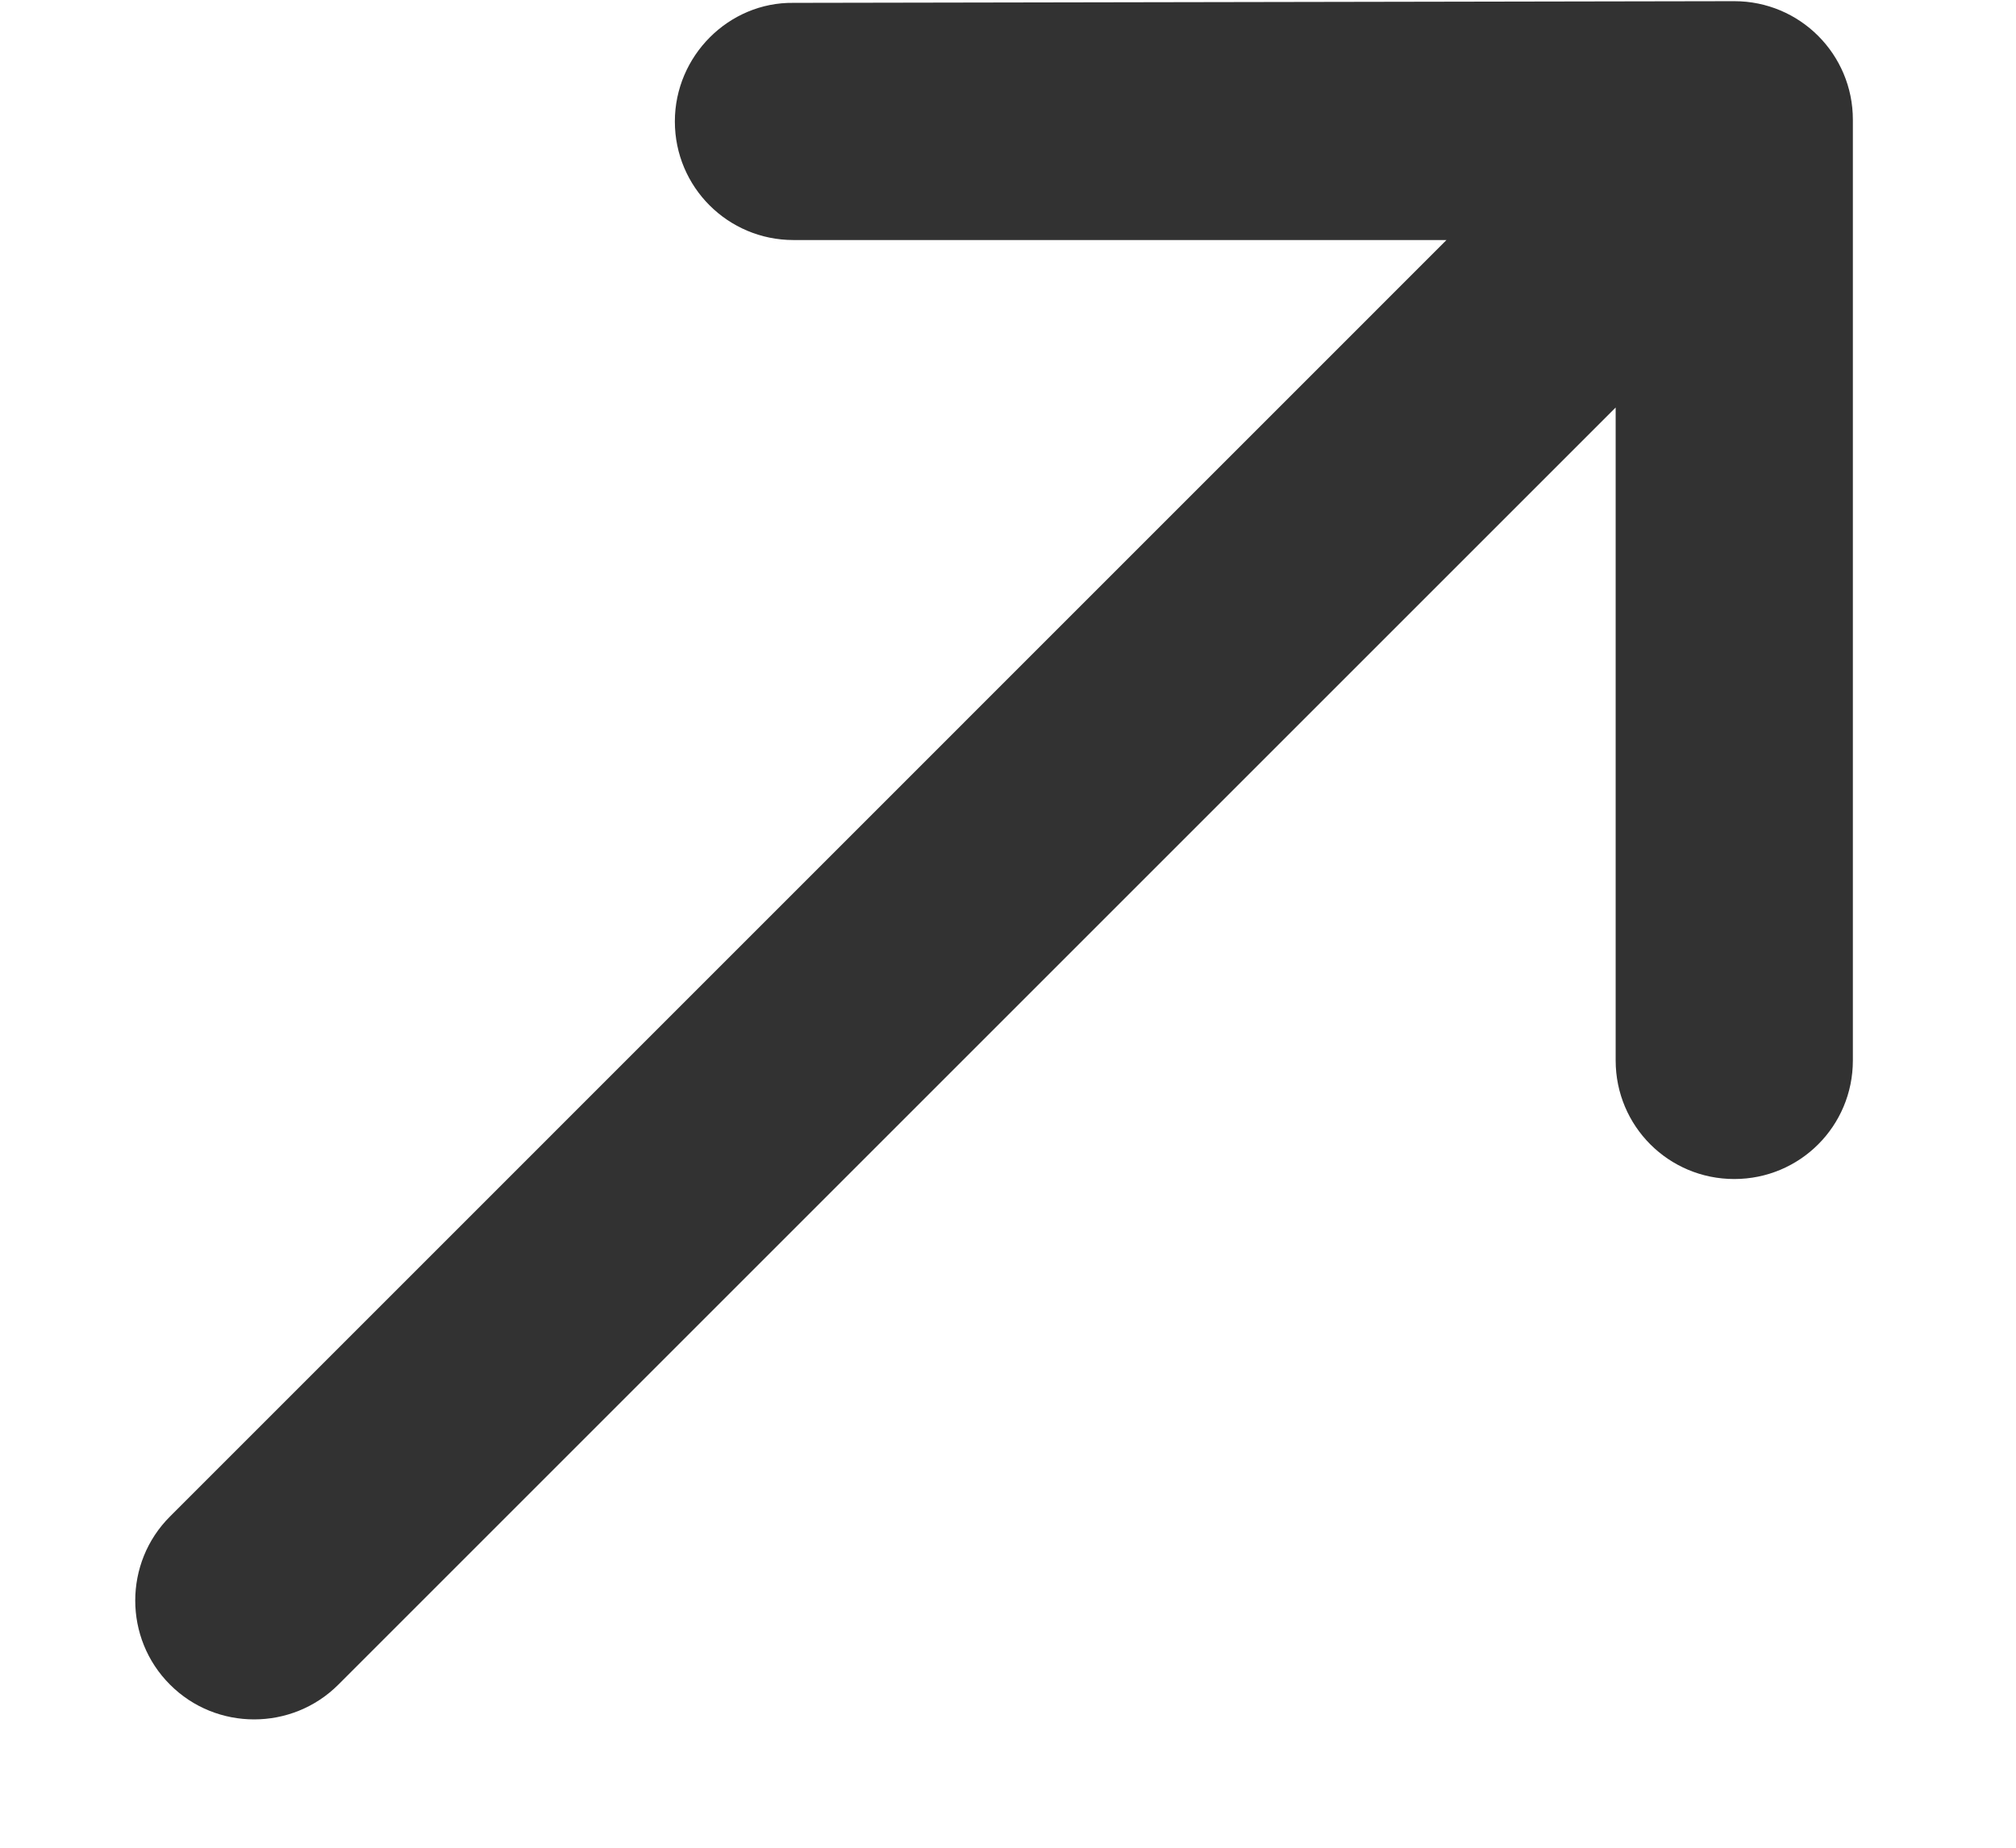 <svg width="12" height="11" viewBox="0 0 12 11" fill="none" xmlns="http://www.w3.org/2000/svg">
<path d="M4.017 0.723C4.017 1.114 4.333 1.429 4.723 1.429L8.61 1.429L1.012 9.028C0.736 9.303 0.736 9.754 1.012 10.029C1.287 10.305 1.738 10.305 2.014 10.029L9.617 2.426L9.617 6.313C9.617 6.704 9.932 7.019 10.323 7.019C10.714 7.019 11.029 6.704 11.029 6.313V0.713C11.029 0.323 10.714 0.007 10.323 0.007L4.723 0.017C4.338 0.012 4.017 0.333 4.017 0.723Z" fill="#323232"/>
</svg>
